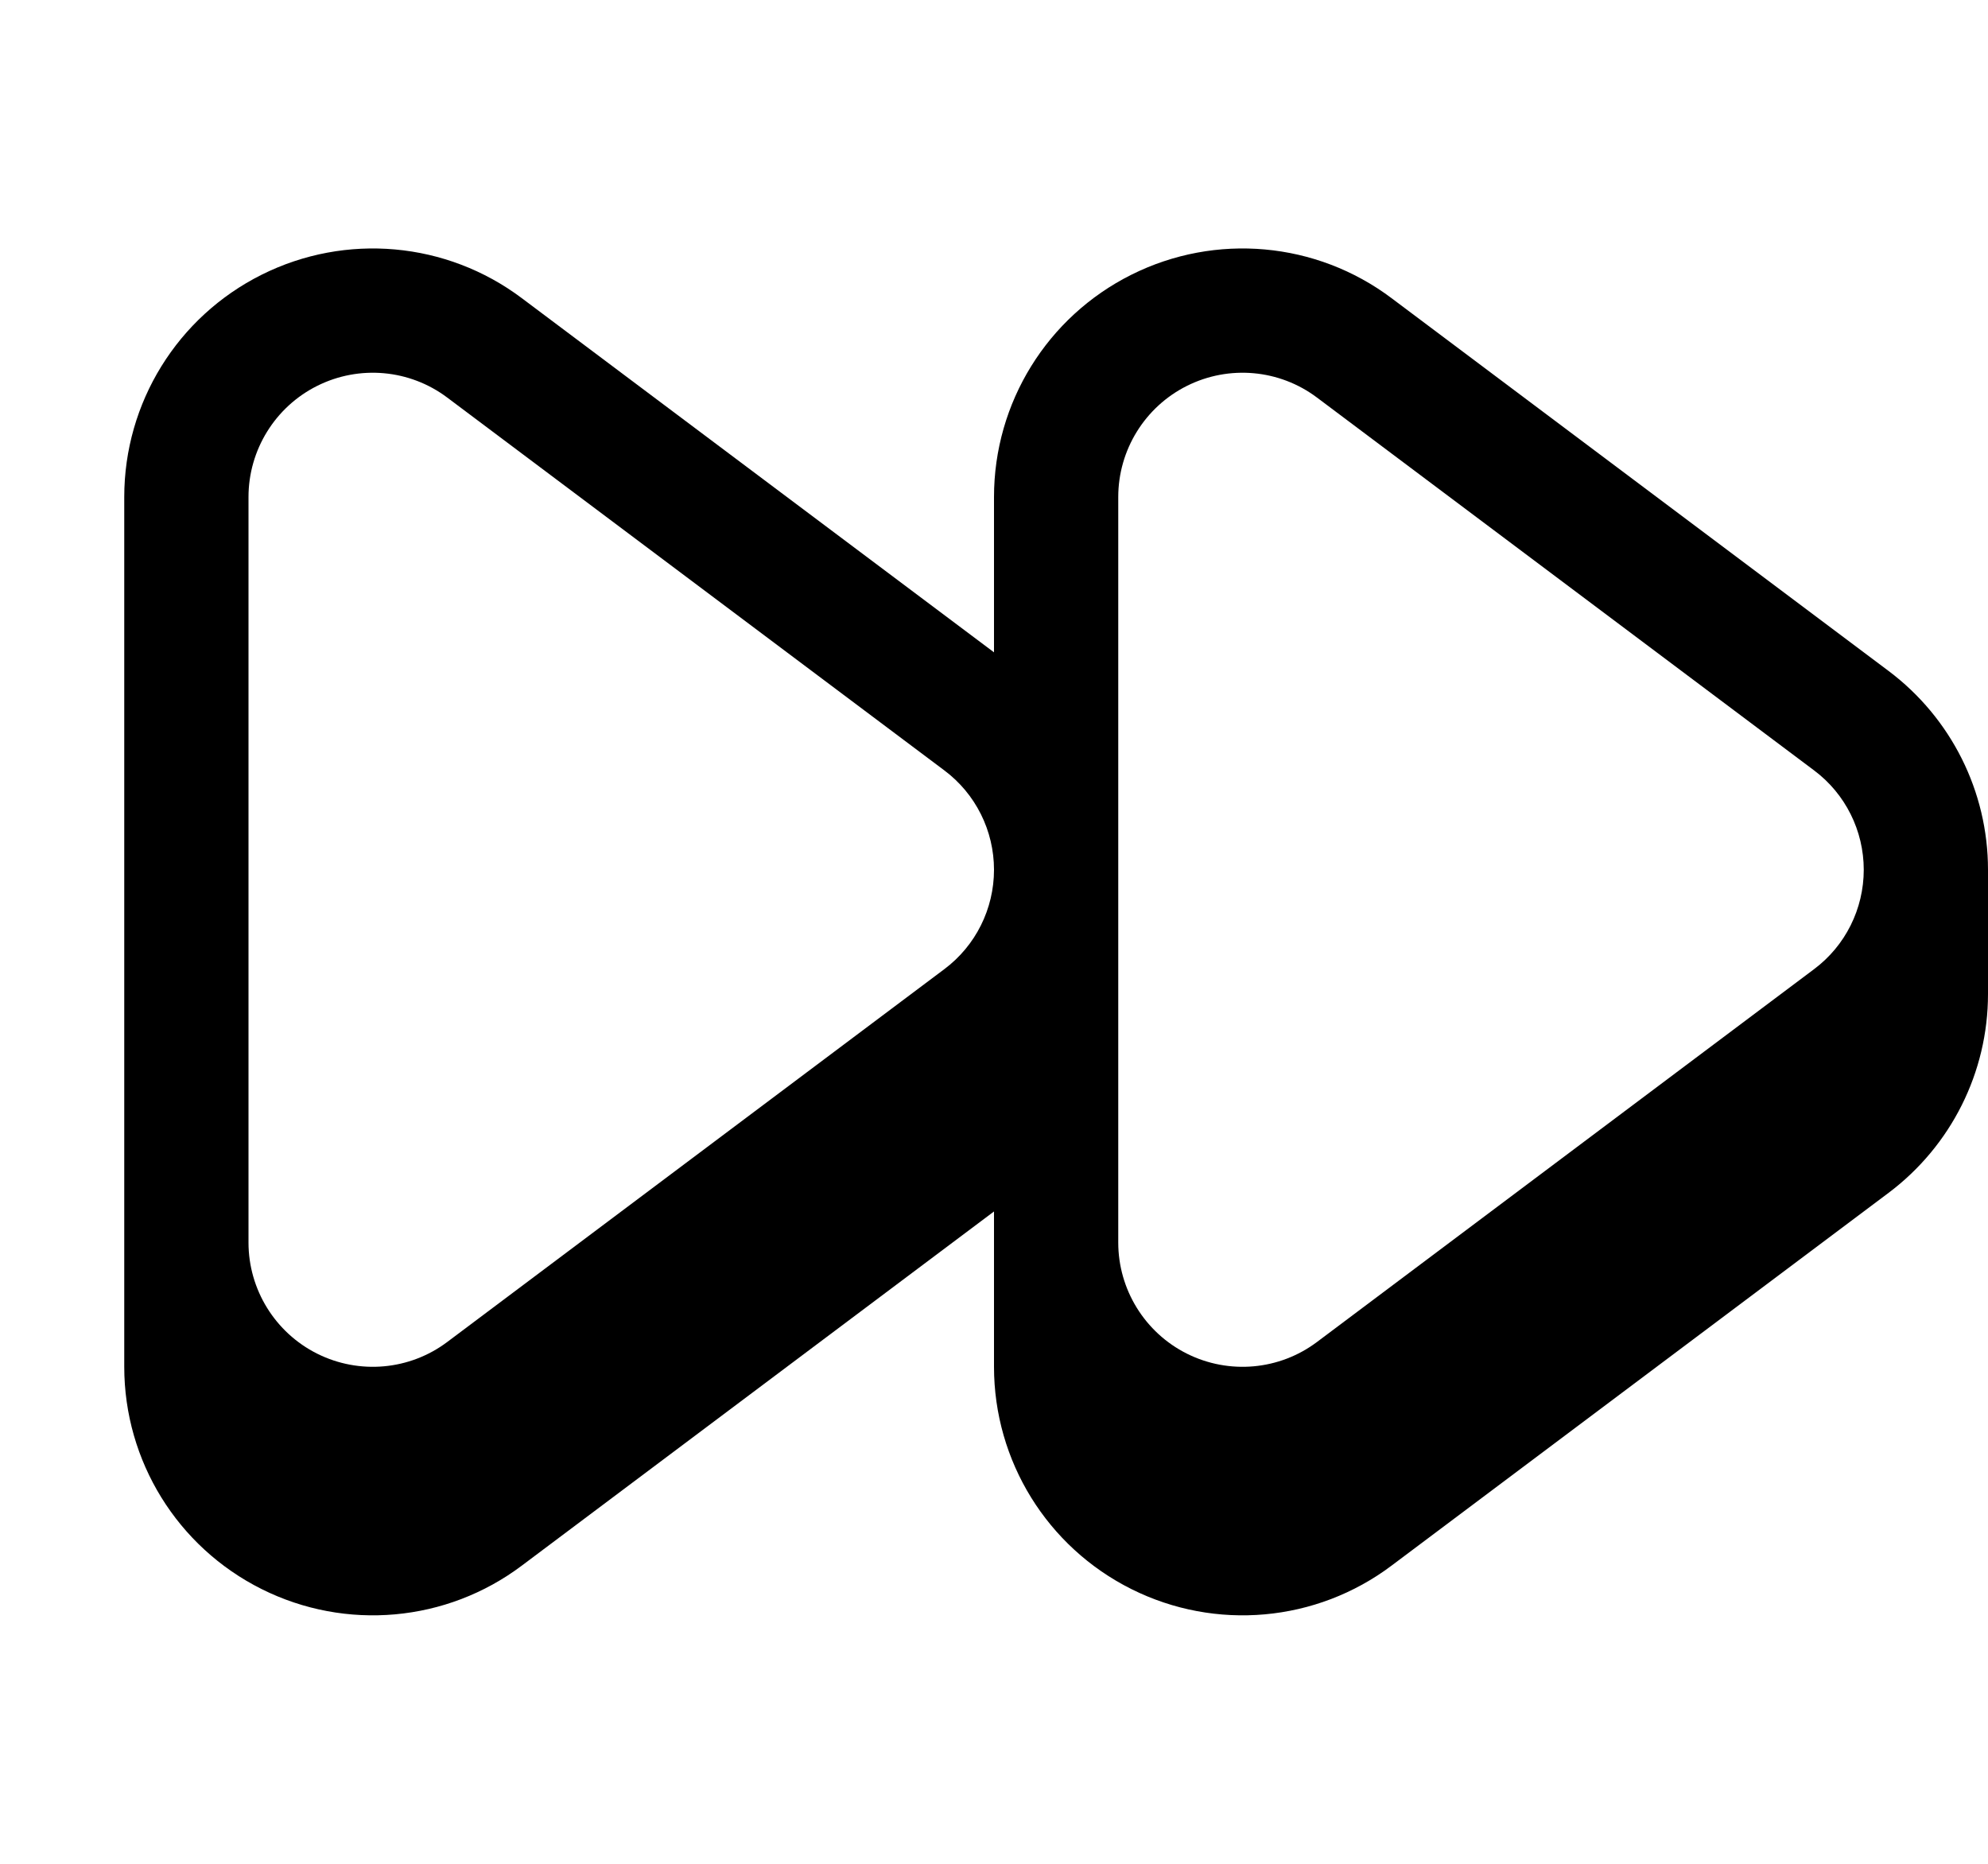 <svg xmlns="http://www.w3.org/2000/svg" viewBox="0 0 576 540"><!--! Font Awesome Pro 7.0.1 by @fontawesome - https://fontawesome.com License - https://fontawesome.com/license (Commercial License) Copyright 2025 Fonticons, Inc. --><path fill="currentColor" d="M288 189L151.2 86.4c-21.8-16.4-51-19-75.4-6.8S36 116.7 36 144l0 252c0 27.3 15.4 52.2 39.8 64.4s53.6 9.6 75.4-6.8L288 351 288 396c0 27.3 15.4 52.2 39.8 64.4s53.6 9.6 75.4-6.8l144-108C565.3 332 576 310.7 576 288l0-36c0-22.7-10.7-44-28.8-57.6l-144-108c-21.8-16.4-51-19-75.4-6.8S288 116.7 288 144l0 45zM129.6 115.2l144 108C282.7 230 288 240.7 288 252s-5.3 22-14.4 28.8l-144 108c-10.9 8.2-25.5 9.5-37.7 3.4S72 373.6 72 360l0-216c0-13.6 7.7-26.1 19.9-32.2s26.8-4.8 37.7 3.4zM324 144c0-13.6 7.7-26.1 19.9-32.2s26.8-4.8 37.7 3.4l144 108C534.7 230 540 240.7 540 252s-5.3 22-14.4 28.8l-144 108c-10.9 8.2-25.5 9.5-37.7 3.4S324 373.6 324 360l0-216z"/></svg>